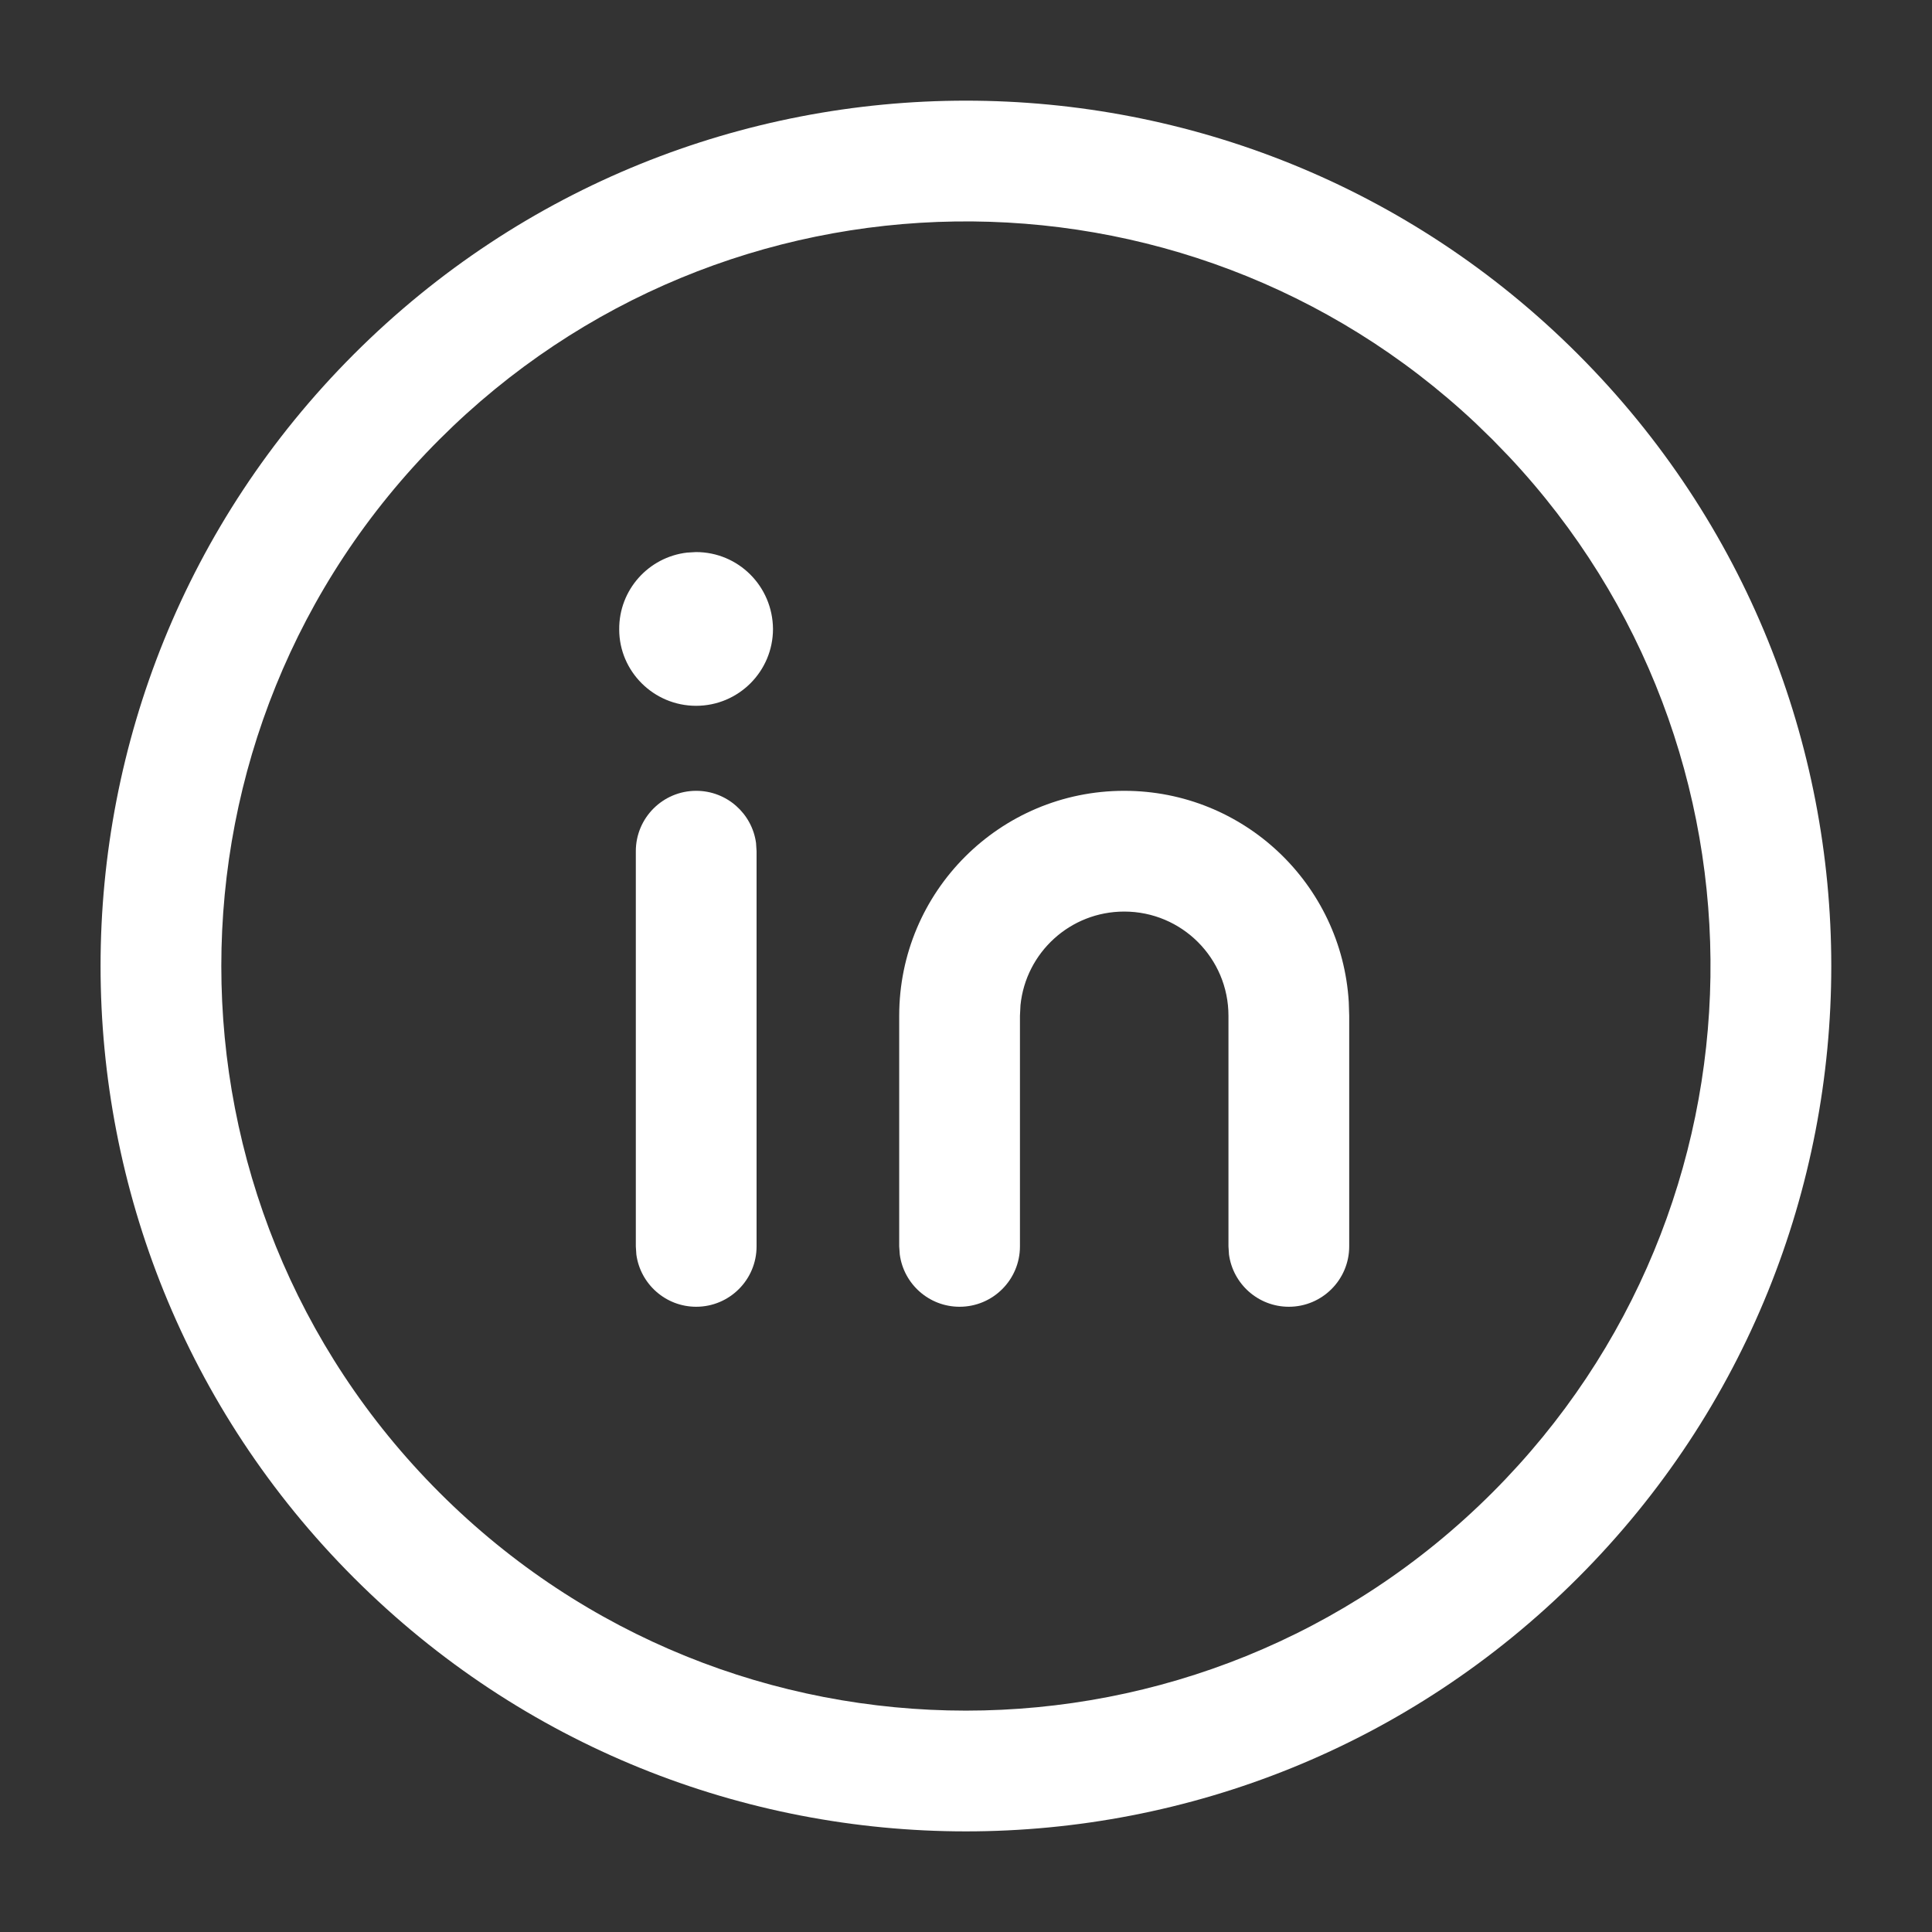 <svg width="40" height="40" viewBox="0 0 40 40" fill="none" xmlns="http://www.w3.org/2000/svg">
<rect x="0" y="0" width="40" height="40" fill="#333333" stroke="none"/>
<path d="M14.414 16.373C15.047 16.373 15.57 16.843 15.653 17.453L15.664 17.623V25.805C15.664 26.495 15.104 27.055 14.414 27.055C13.781 27.055 13.258 26.584 13.175 25.974L13.164 25.805V17.623C13.164 16.933 13.724 16.373 14.414 16.373Z" fill="white"/>
<path d="M23.276 16.373C25.754 16.373 27.779 18.306 27.925 20.747L27.934 21.031V25.805C27.934 26.495 27.374 27.055 26.684 27.055C26.051 27.055 25.528 26.584 25.445 25.974L25.434 25.805V21.031C25.434 19.838 24.468 18.873 23.276 18.873C22.157 18.873 21.239 19.721 21.128 20.811L21.117 21.031V25.805C21.117 26.495 20.558 27.055 19.867 27.055C19.234 27.055 18.711 26.584 18.629 25.974L18.617 25.805V21.031C18.617 18.458 20.702 16.373 23.276 16.373Z" fill="white"/>
<path d="M14.41 11.43C15.286 11.43 15.996 12.135 16.004 13.021C16.004 13.9 15.291 14.613 14.412 14.613C13.533 14.613 12.82 13.9 12.82 13.032C12.813 12.211 13.43 11.533 14.224 11.441L14.41 11.43Z" fill="white"/>
<path fill-rule="evenodd" clip-rule="evenodd" d="M32.667 7.331C25.671 0.335 14.326 0.335 7.329 7.331C0.333 14.328 0.333 25.673 7.329 32.669C14.326 39.666 25.671 39.666 32.667 32.669C39.664 25.673 39.664 14.328 32.667 7.331ZM9.097 9.099C15.002 3.195 24.505 3.081 30.548 8.758L30.899 9.099L31.24 9.451C36.917 15.493 36.804 24.997 30.899 30.901C24.879 36.922 15.117 36.922 9.097 30.901C3.077 24.881 3.077 15.119 9.097 9.099Z" fill="white"/>
</svg>
